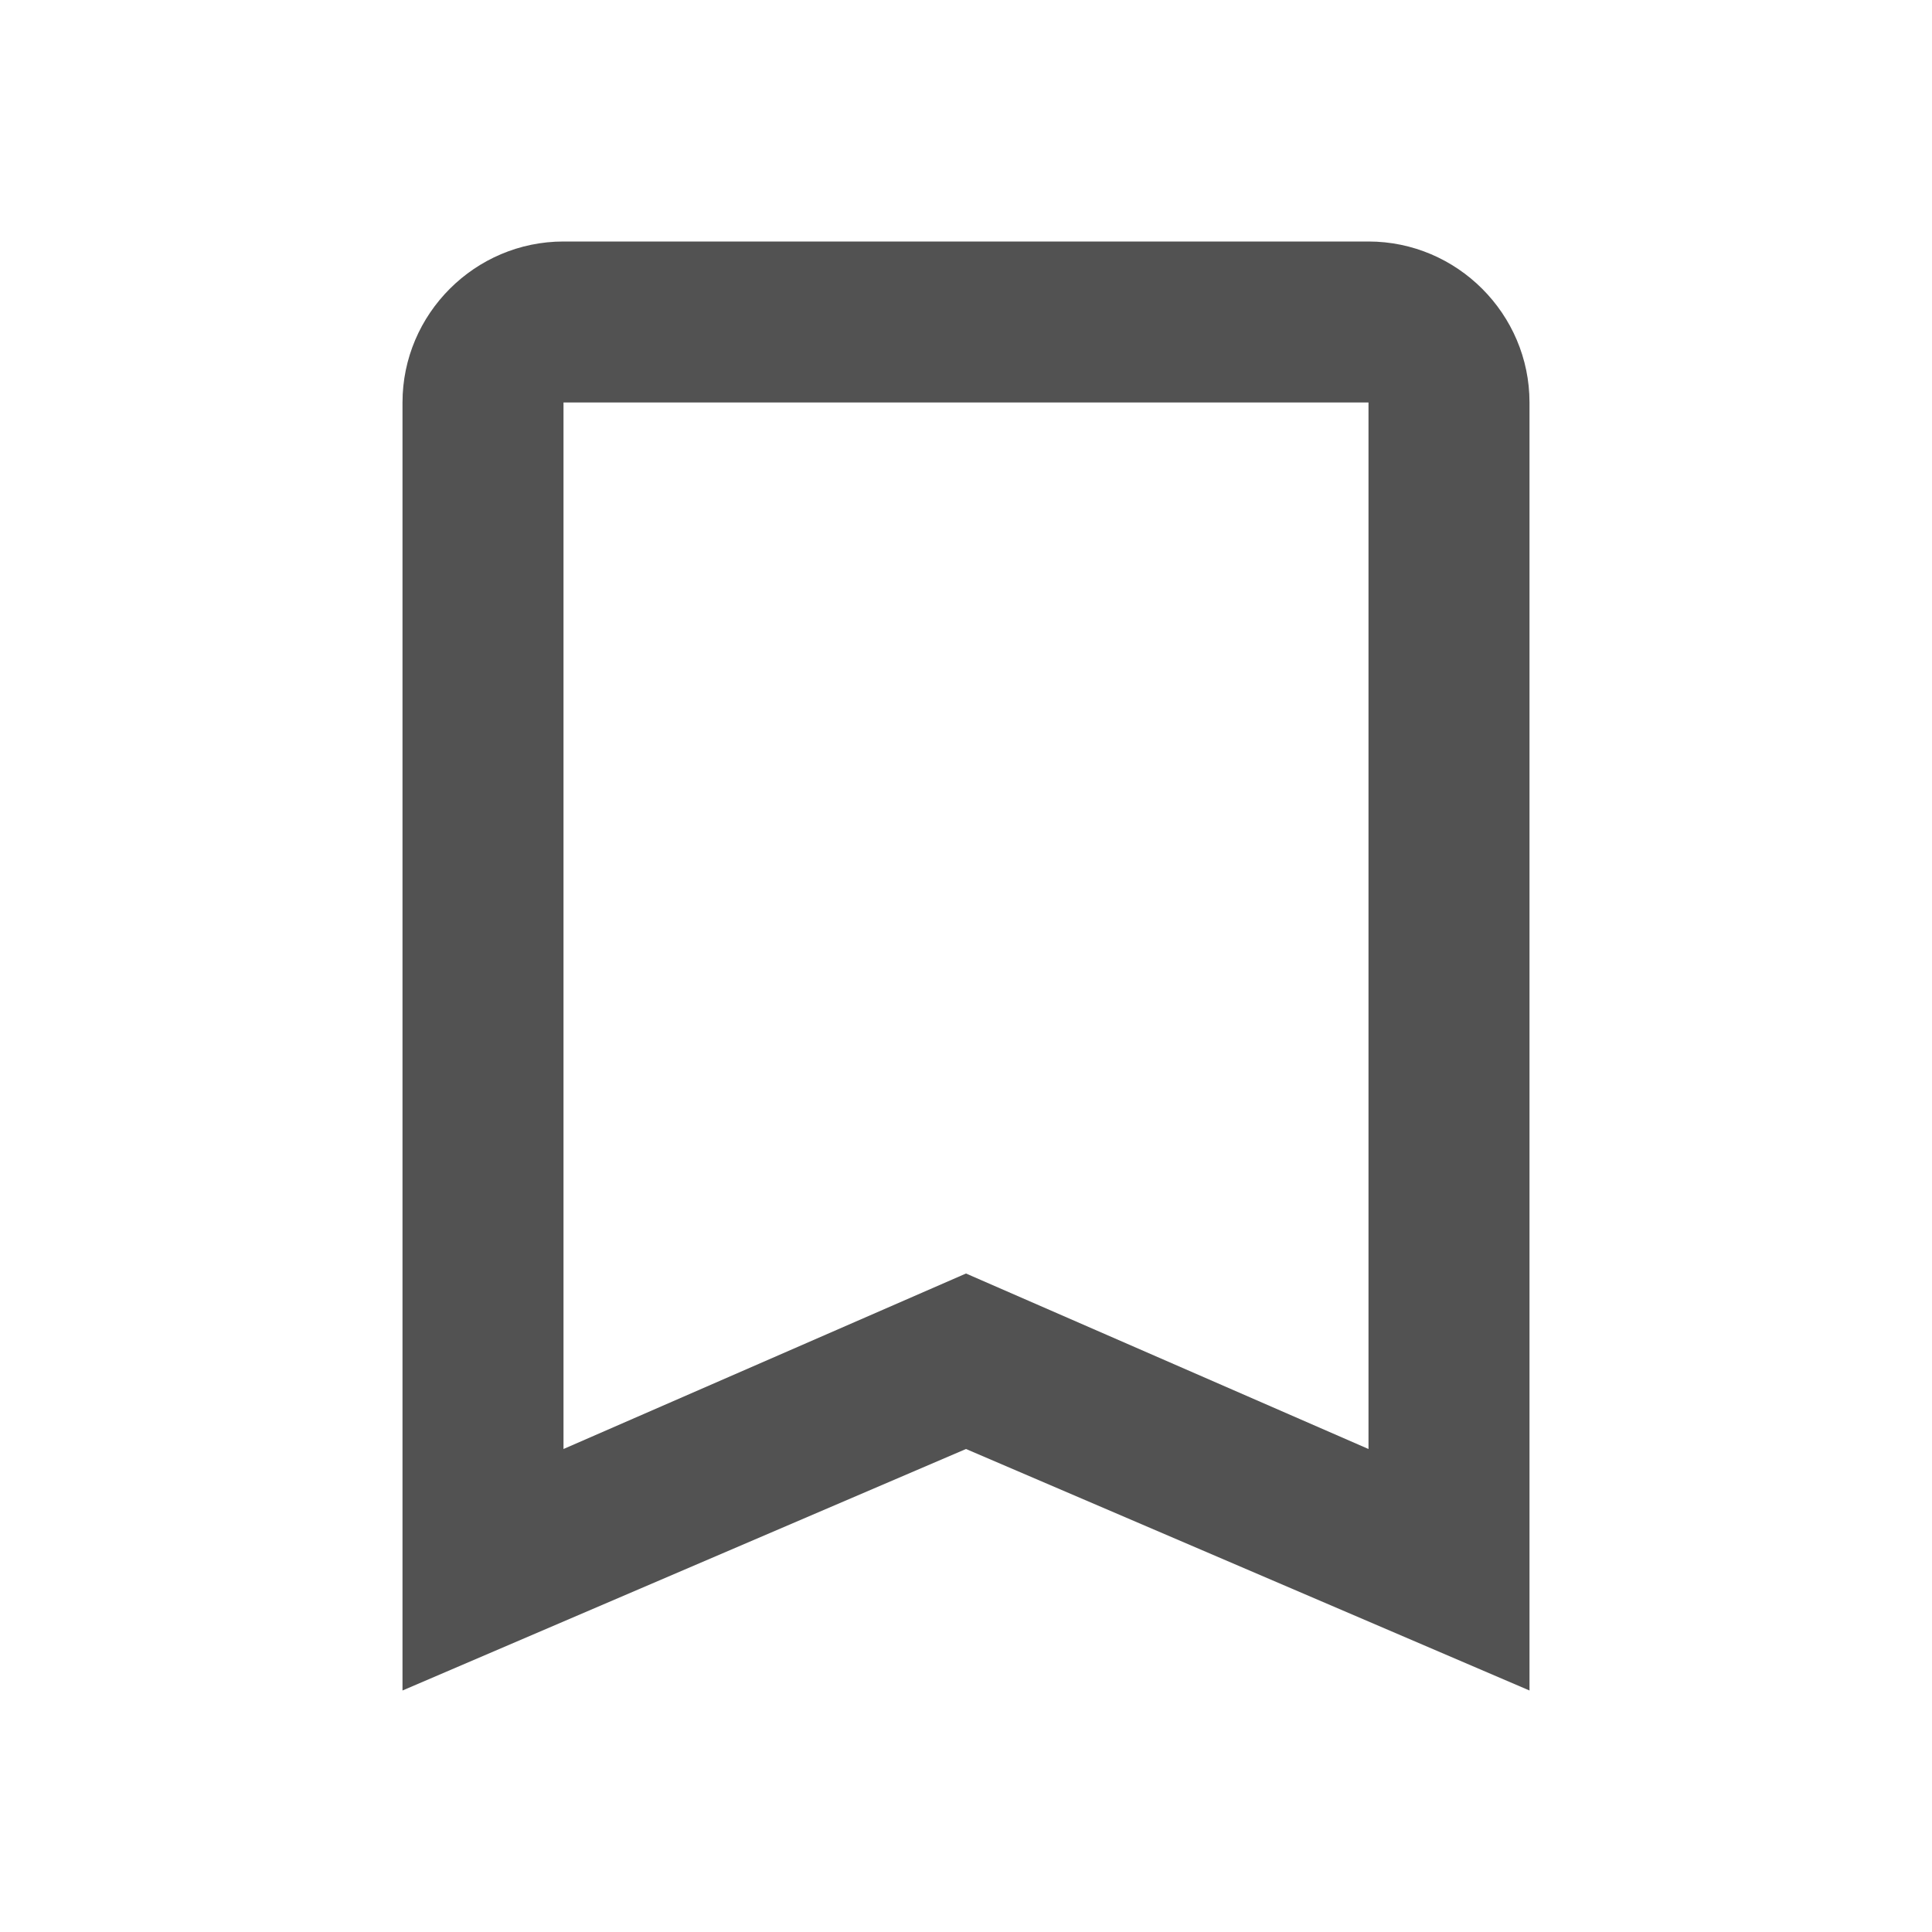 <svg width="100%" height="100%" viewBox="0 0 24 24" fill="currentColor" xmlns="http://www.w3.org/2000/svg">
<g id="bookmark_border">
<path id="Vector" d="M17 3H7C5.9 3 5 3.9 5 5V21L12 18L19 21V5C19 3.9 18.1 3 17 3ZM17 18L12 15.82L7 18V5H17V18Z" fill="#525252"/>
</g>
</svg>
